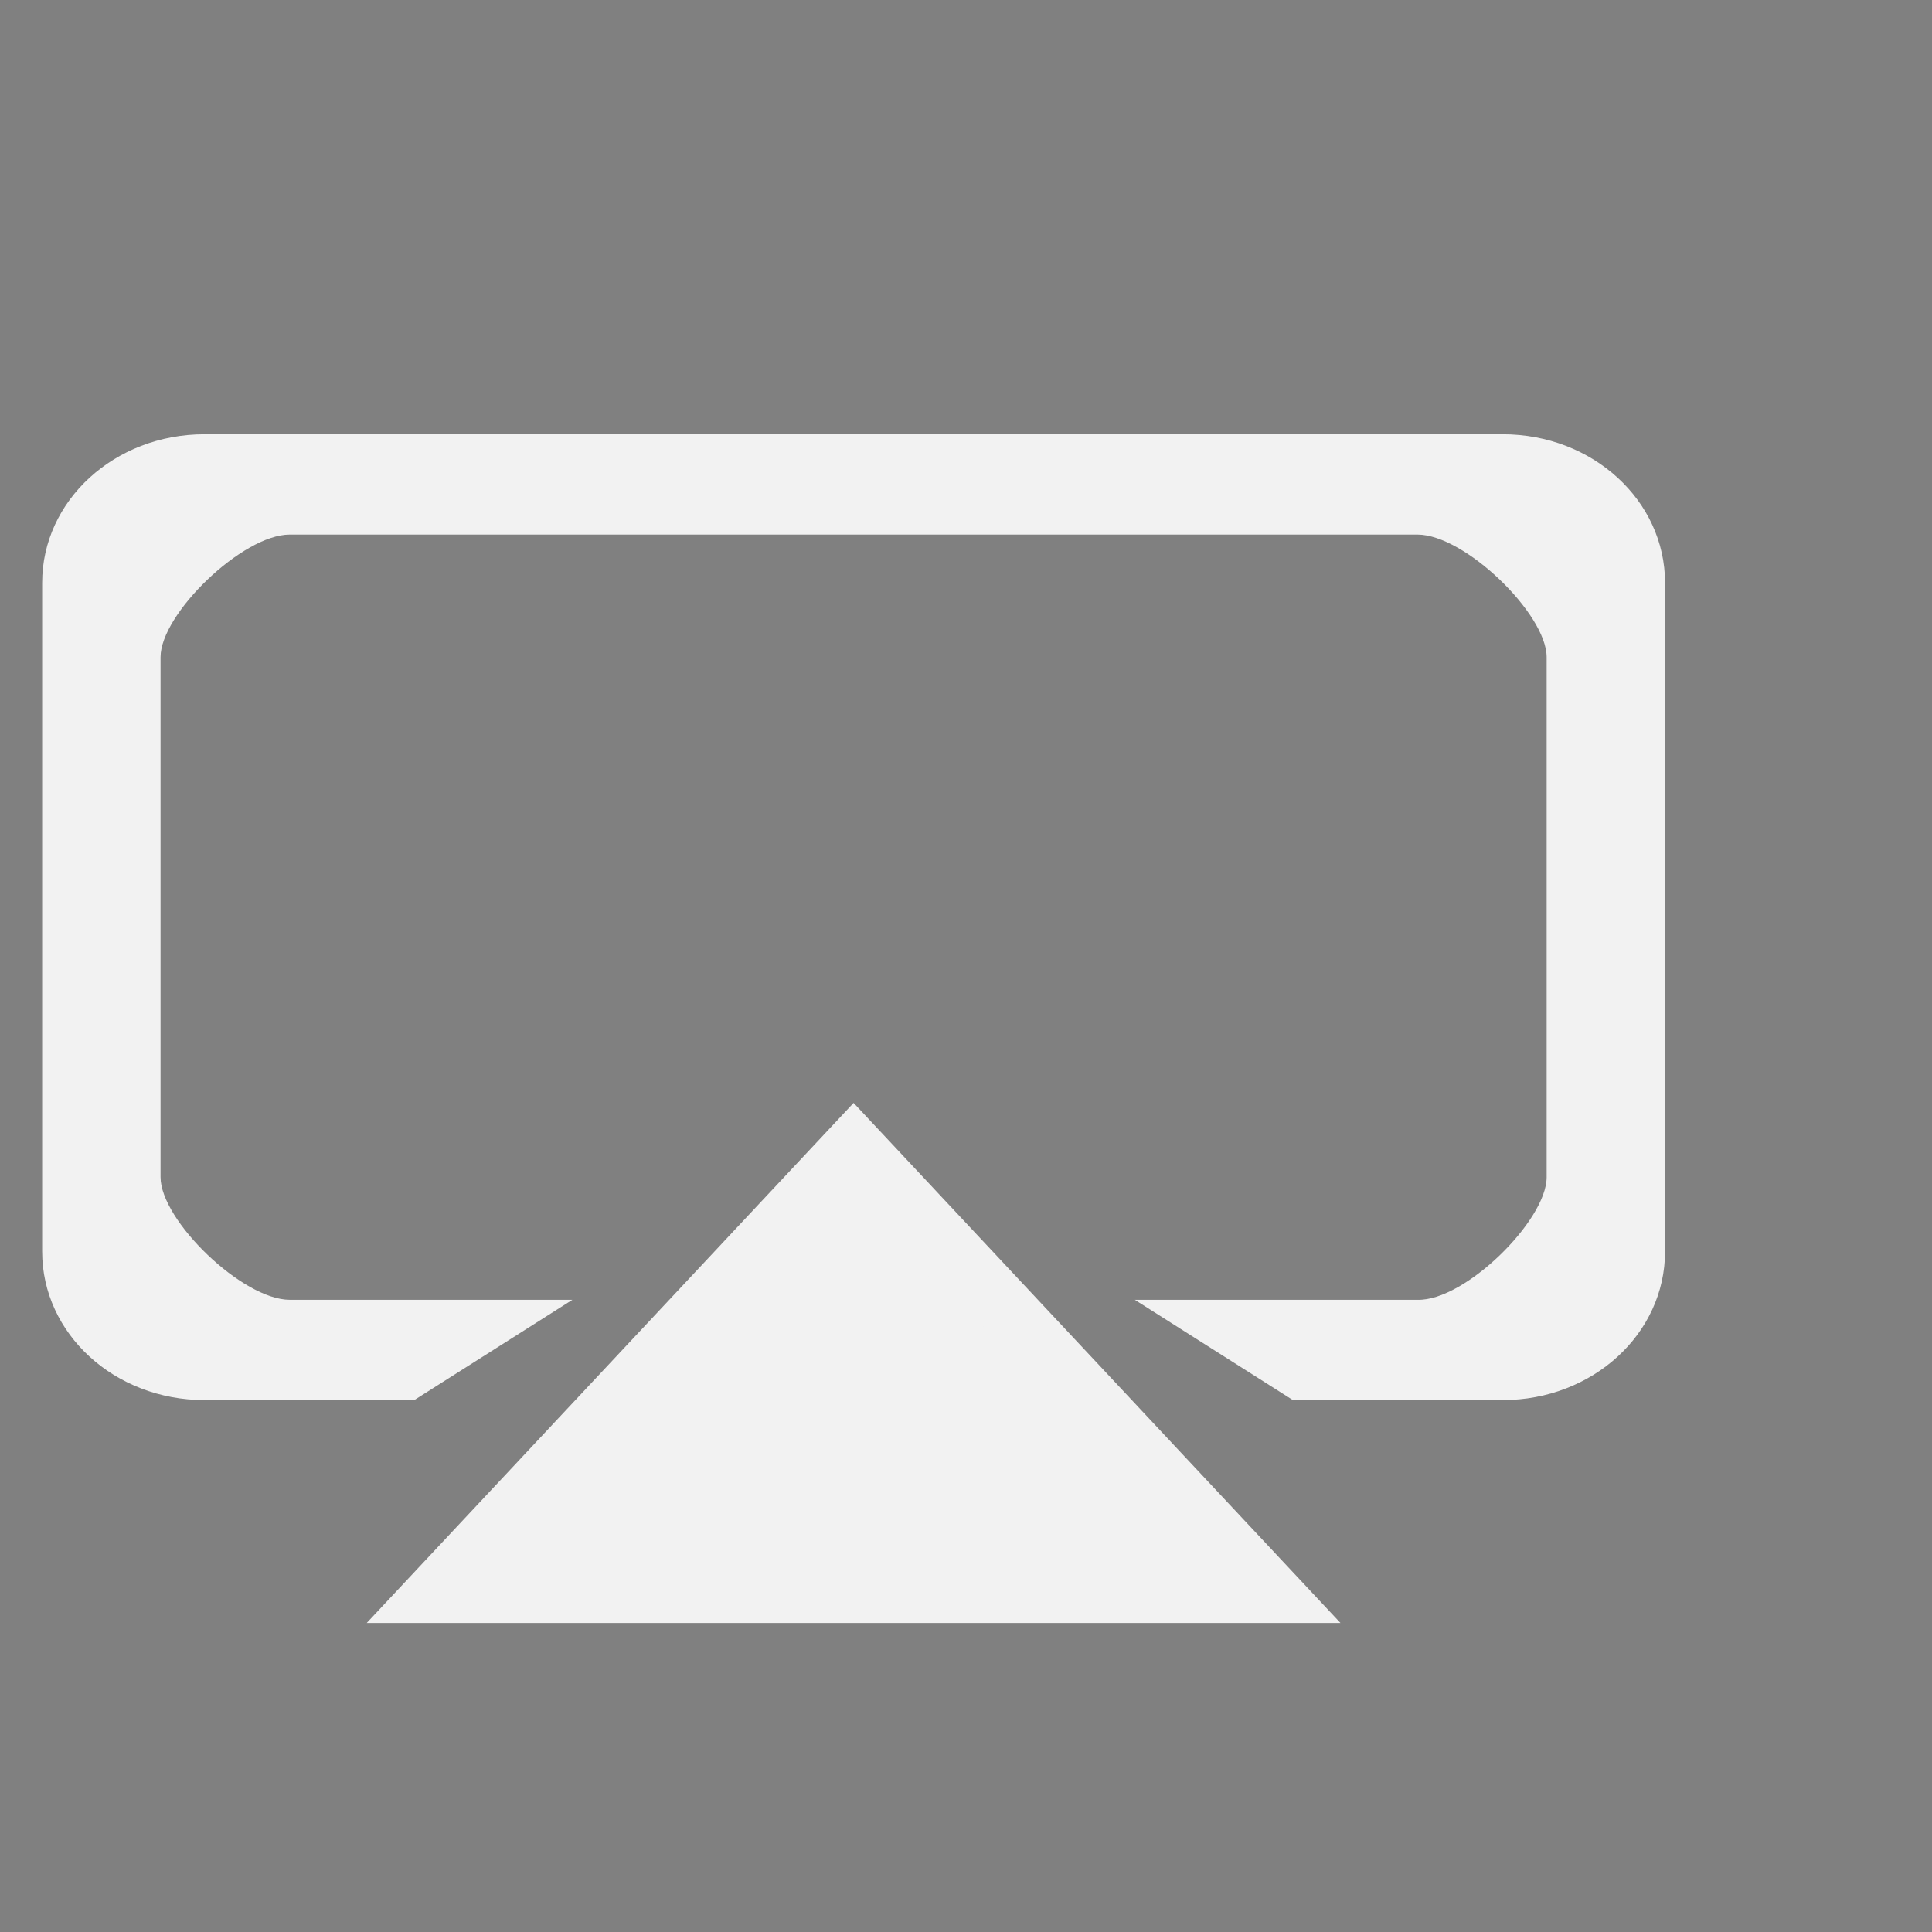 <svg xmlns="http://www.w3.org/2000/svg" xmlns:svg="http://www.w3.org/2000/svg" xmlns:xlink="http://www.w3.org/1999/xlink" id="svg118" version="1.1" viewBox="0 0 22 22"><rect x="0" y="0" width="22" height="22" fill="#808080" stroke="none"/><defs id="defs3"><style id="current-color-scheme" type="text/css">.ColorScheme-Text{color:#363636}</style></defs><g id="g49" fill="currentColor" class="ColorScheme-Text"><g id="preferences-desktop-notification" fill="currentColor" class="ColorScheme-Text" transform="matrix(0.91,0,0,0.86,0.038,7.76)"><rect id="rect5" width="22" height="22" x="-1" y="40" fill-opacity="0"/><g id="g13" fill="currentColor" class="ColorScheme-Text" transform="matrix(0.791,0,0,0.805,2.147,10.158)"><path id="path7" fill="currentColor" d="M 10,41 C 4.46,41 0,45.46 0,51 0,56.54 4.46,61 10,61 15.54,61 20,56.54 20,51 20,45.46 15.54,41 10,41 Z m 0,2 c 4.432,0 8,3.568 8,8 0,4.432 -3.568,8 -8,8 -4.432,0 -8,-3.568 -8,-8 0,-4.432 3.568,-8 8,-8 z" class="ColorScheme-Text"/><rect id="rect9" width="2" height="7" x="9" y="46" fill="currentColor" class="ColorScheme-Text" rx="1" ry="1"/><circle id="circle11" cx="10" cy="55" r="1" fill="currentColor" class="ColorScheme-Text"/></g></g><g id="22-22-preferences-desktop-display-randr" fill="currentColor" class="ColorScheme-Text" transform="translate(24)"><rect id="rect16" width="22" height="22" x="-24" fill-opacity="0"/><g id="g1307" transform="matrix(0.924,0,0,0.846,13.44,17.212)"><path style="color:#31363b;fill:#f2f2f2;fill-opacity:1;fill-rule:evenodd;stroke:none;stroke-width:1.62px;stroke-linecap:butt;stroke-linejoin:miter;stroke-opacity:1" id="path1291" d="m -30,-5.5 -6,7 h 12 z" class="ColorScheme-Text"/><path style="opacity:1;fill:#f2f2f2;fill-opacity:1;stroke-width:1.054" id="rect1293" d="m -38,-14.5 c -1.108,0 -2,0.892 -2,2 v 9 c 0,1.108 0.892,2 2,2 h 2.586 l 1.949,-1.35 h -3.484 c -0.582,0 -1.592,-1.069 -1.592,-1.651 V -11.5 c 0,-0.582 1.01,-1.65 1.592,-1.65 h 13.898 c 0.582,0 1.592,1.068 1.592,1.65 v 7 c 0,0.582 -1.01,1.67 -1.592,1.65 h -3.484 L -24.586,-1.5 H -22 c 1.108,0 2,-0.892 2,-2 v -9 c 0,-1.108 -0.892,-2 -2,-2 z M -30.637,-3.449 -32.586,-1.5 h 5.172 l -1.949,-1.949 z"/></g></g><g id="32-32-preferences-desktop-display-randr" fill="currentColor" class="ColorScheme-Text"><rect id="rect33" width="32" height="32" x="-76" fill-opacity="0"/><g id="g1307-5" transform="translate(-29.466,22.593)"><path style="color:#31363b;fill:#f2f2f2;fill-opacity:1;fill-rule:evenodd;stroke:none;stroke-width:1.62px;stroke-linecap:butt;stroke-linejoin:miter;stroke-opacity:1" id="path1291-3" d="m -30,-5.5 -6,7 h 12 z" class="ColorScheme-Text"/><path style="opacity:1;fill:#f2f2f2;fill-opacity:1;stroke-width:1.054" id="rect1293-5" d="m -38,-14.5 c -1.108,0 -2,0.892 -2,2 v 9 c 0,1.108 0.892,2 2,2 h 2.586 l 1.949,-1.449 h -3.484 c -0.582,0 -1.55,-0.969 -1.55,-1.551 v -7 c 0,-0.582 0.969,-1.551 1.55,-1.551 h 13.898 c 0.582,0 1.551,0.969 1.551,1.551 v 7 c 0,0.582 -0.97,1.568 -1.551,1.551 h -3.484 L -24.586,-1.5 H -22 c 1.108,0 2,-0.892 2,-2 v -9 c 0,-1.108 -0.892,-2 -2,-2 z M -30.637,-3.449 -32.586,-1.5 h 5.172 l -1.949,-1.949 z"/></g></g><g id="22-22-preferences-system-bluetooth" fill="currentColor" class="ColorScheme-Text"><rect id="rect44" width="22" height="22" x="68" fill="none"/><path id="rect4163-9" d="m 78.184,4.346 v 0.002 6.187 l -3.398,-2.894 -0.002,0.002 c -0.367,-0.313 -1.028,-0.876 -1.028,-0.876 l -0.73,0.621 4.69,3.991 -4.69,3.991 0.73,0.621 c 0,0 0.661,-0.563 1.028,-0.875 h 0.002 l 3.4,-2.894 v 6.187 h 1.032 l 4.128,-3.516 -4.128,-3.516 4.128,-3.516 -4.128,-3.516 z m 1.034,1.245 2.669,2.273 -2.669,2.273 z m 0,7.031 2.669,2.273 -2.669,2.273 z" class="ColorScheme-Text" style="color:#31363b;text-decoration:none;text-decoration-line:none;display:inline;overflow:visible;visibility:visible;fill:#fff;fill-opacity:1;fill-rule:nonzero;stroke:none;stroke-width:.952;enable-background:accumulate"/></g></g><use id="22-22-preferences-system-bluetooth-inactive" width="100%" height="100%" opacity=".35" transform="translate(0 -23.909)" xlink:href="#22-22-preferences-system-bluetooth"/><g id="22-22-preferences-system-bluetooth-activated" class="ColorScheme-Text"><rect id="rect52" width="22" height="22" x="98" fill="none"/><path style="color:#31363b;text-decoration:none;text-decoration-line:none;display:inline;overflow:visible;visibility:visible;fill:#fff;fill-opacity:1;fill-rule:nonzero;stroke:none;stroke-width:.946;enable-background:accumulate" id="path4676" d="m 108.67,4.026 v 0.002 6.273 l -3.309,-2.935 -0.002,0.002 c -0.358,-0.317 -1.001,-0.888 -1.001,-0.888 l -0.711,0.63 4.567,4.047 -4.567,4.047 0.711,0.63 c 0,0 0.644,-0.57 1.001,-0.888 h 0.002 l 3.311,-2.935 v 6.273 h 1.005 l 4.02,-3.565 -4.02,-3.565 4.02,-3.565 -4.02,-3.565 z m 1.007,1.262 2.599,2.305 -2.599,2.305 z m -11.054,4.977 a 1.005,0.891 0 0 0 -1.005,0.891 1.005,0.891 0 0 0 1.005,0.891 1.005,0.891 0 0 0 1.005,-0.891 1.005,0.891 0 0 0 -1.005,-0.891 z m 4.02,0 a 1.005,0.891 0 0 0 -1.005,0.891 1.005,0.891 0 0 0 1.005,0.891 1.005,0.891 0 0 0 1.005,-0.891 1.005,0.891 0 0 0 -1.005,-0.891 z m 12.059,0 a 1.005,0.891 0 0 0 -1.005,0.891 1.005,0.891 0 0 0 1.005,0.891 1.005,0.891 0 0 0 1.005,-0.891 1.005,0.891 0 0 0 -1.005,-0.891 z m 4.02,0 a 1.005,0.891 0 0 0 -1.005,0.891 1.005,0.891 0 0 0 1.005,0.891 1.005,0.891 0 0 0 1.005,-0.891 1.005,0.891 0 0 0 -1.005,-0.891 z m -9.044,2.153 2.599,2.305 -2.599,2.305 z" class="ColorScheme-Text"/></g><g id="preferences-desktop-display-randr" fill="currentColor" class="ColorScheme-Text" transform="translate(24,-26)"><rect id="rect69" width="22" height="22" x="-24" fill-opacity="0"/><g id="g1307-3" transform="matrix(0.919,0,0,0.794,12.98,17.948)"><path style="color:#31363b;fill:#f2f2f2;fill-opacity:1;fill-rule:evenodd;stroke:none;stroke-width:1.62px;stroke-linecap:butt;stroke-linejoin:miter;stroke-opacity:1" id="path1291-6" d="m -30,-5.5 -6,7 h 12 z" class="ColorScheme-Text"/><path style="opacity:1;fill:#f2f2f2;fill-opacity:1;stroke-width:1.078" id="rect1293-7" d="m -38,-15.087 c -1.108,0 -2,0.932 -2,2.09 v 9.406 C -40,-2.432 -39.108,-1.5 -38,-1.5 h 2.586 l 1.949,-1.393 h -3.484 c -0.582,0 -1.595,-1.135 -1.595,-1.743 v -7.316 c 0,-0.608 1.013,-1.744 1.595,-1.744 h 13.898 c 0.582,0 1.595,1.136 1.595,1.744 v 7.316 c 0,0.608 -1.014,1.764 -1.595,1.743 h -3.484 L -24.586,-1.5 H -22 c 1.108,0 2,-0.932 2,-2.09 V -12.997 c 0,-1.158 -0.892,-2.09 -2,-2.09 z M -30.637,-3.537 -32.586,-1.5 h 5.172 l -1.949,-2.037 z"/></g></g><g id="preferences-system-bluetooth" fill="currentColor" class="ColorScheme-Text" transform="translate(-87.424 19.41)"><rect id="rect84" width="32" height="32" x="189" y="21.59" fill="none"/><path id="path86" fill="currentColor" d="m205.01 25.59c-0.034 0-0.061 0.016-0.094 0.02-0.096 0.009-0.193 0.02-0.283 0.057-0.248 0.101-0.446 0.299-0.547 0.547-0.037 0.09-0.047 0.187-0.057 0.283-3e-3 0.033-0.019 0.06-0.019 0.094v2e-3 7.584l-4.314-4.314c-0.392-0.392-1.022-0.392-1.414 0s-0.392 1.022 0 1.414l5.729 5.729v1.172l-5.729 5.729c-0.392 0.392-0.392 1.022 0 1.414 0.392 0.392 1.022 0.392 1.414 0l4.314-4.314v7.586c0 0.129 0.026 0.256 0.076 0.377 0.1 0.248 0.296 0.445 0.543 0.547 0.109 0.045 0.224 0.063 0.34 0.068 0.015 6.34e-4 0.028 0.008 0.043 0.008 0.13 0 0.259-0.025 0.381-0.076 0.123-0.051 0.234-0.124 0.326-0.217l4e-3 -0.004 5.996-5.996c0.392-0.392 0.392-1.022 0-1.414h-2e-3l-4.293-4.293 4.293-4.291h2e-3c0.392-0.392 0.392-1.024 0-1.416l-5.996-5.994-4e-3 -0.004c-0.093-0.094-0.206-0.168-0.33-0.219-0.117-0.048-0.245-0.076-0.379-0.076zm1 3.414 3.586 3.588-3.586 3.584zm0 10 3.586 3.586-3.586 3.588z" class="ColorScheme-Text"/></g><g id="preferences-system-bluetooth-activated" fill="currentColor" class="ColorScheme-Text" transform="translate(-86.424 19)"><rect id="rect89" width="32" height="32" x="188" y="60" fill="none"/><g id="g101" fill="currentColor" class="ColorScheme-Text"><path id="path91" fill="currentColor" d="m204.01 64c-0.034 0-0.061 0.016-0.094 0.02-0.096 0.009-0.193 0.02-0.283 0.057-0.248 0.101-0.446 0.299-0.547 0.547-0.037 0.09-0.047 0.187-0.057 0.283-3e-3 0.033-0.019 0.06-0.019 0.094v2e-3 7.584l-4.314-4.314c-0.392-0.392-1.022-0.392-1.414 0s-0.392 1.022 0 1.414l5.729 5.729v1.172l-5.729 5.729c-0.392 0.392-0.392 1.022 0 1.414 0.392 0.392 1.022 0.392 1.414 0l4.314-4.314v7.586c0 0.129 0.026 0.256 0.076 0.377 0.1 0.248 0.296 0.445 0.543 0.547 0.109 0.045 0.224 0.063 0.34 0.068 0.015 6.34e-4 0.028 0.008 0.043 0.008 0.13 0 0.259-0.025 0.381-0.076 0.123-0.051 0.234-0.124 0.326-0.217l4e-3 -0.004 5.996-5.996c0.392-0.392 0.392-1.022 0-1.414h-2e-3l-4.293-4.293 4.293-4.291h2e-3c0.392-0.392 0.392-1.024 0-1.416l-5.996-5.994-4e-3 -0.004c-0.093-0.094-0.206-0.168-0.33-0.219-0.117-0.048-0.245-0.076-0.379-0.076zm1 3.414 3.586 3.588-3.586 3.584zm0 10 3.586 3.586-3.586 3.588z" class="ColorScheme-Text"/><circle id="circle93" cx="191" cy="76" r="1"/><circle id="circle95" cx="195" cy="76" r="1"/><circle id="circle97" cx="213" cy="76" r="1"/><circle id="circle99" cx="217" cy="76" r="1"/></g></g><g id="preferences-system-bluetooth-inactive" fill="currentColor" class="ColorScheme-Text" opacity=".35" transform="translate(-123.85 19.41)"><rect id="rect104" width="32" height="32" x="189" y="21.59" fill="none"/><path id="path106" fill="currentColor" d="m205.01 25.59c-0.034 0-0.061 0.016-0.094 0.02-0.096 0.009-0.193 0.02-0.283 0.057-0.248 0.101-0.446 0.299-0.547 0.547-0.037 0.09-0.047 0.187-0.057 0.283-3e-3 0.033-0.019 0.06-0.019 0.094v2e-3 7.584l-4.314-4.314c-0.392-0.392-1.022-0.392-1.414 0s-0.392 1.022 0 1.414l5.729 5.729v1.172l-5.729 5.729c-0.392 0.392-0.392 1.022 0 1.414 0.392 0.392 1.022 0.392 1.414 0l4.314-4.314v7.586c0 0.129 0.026 0.256 0.076 0.377 0.1 0.248 0.296 0.445 0.543 0.547 0.109 0.045 0.224 0.063 0.34 0.068 0.015 6.34e-4 0.028 0.008 0.043 0.008 0.13 0 0.259-0.025 0.381-0.076 0.123-0.051 0.234-0.124 0.326-0.217l4e-3 -0.004 5.996-5.996c0.392-0.392 0.392-1.022 0-1.414h-2e-3l-4.293-4.293 4.293-4.291h2e-3c0.392-0.392 0.392-1.024 0-1.416l-5.996-5.994-4e-3 -0.004c-0.093-0.094-0.206-0.168-0.33-0.219-0.117-0.048-0.245-0.076-0.379-0.076zm1 3.414 3.586 3.588-3.586 3.584zm0 10 3.586 3.586-3.586 3.588z" class="ColorScheme-Text"/></g><g id="preferences-system-bluetooth-battery" fill="currentColor" class="ColorScheme-Text" transform="translate(-50.838 -2)"><path id="path109" fill="currentColor" d="m139 87c-1.662 0-3 1.338-3 3v16c0 1.662 1.338 3 3 3s3-1.338 3-3v-16c0-1.662-1.338-3-3-3zm0 1c1.108 0 2 0.892 2 2v16c0 1.108-0.892 2-2 2s-2-0.892-2-2v-16c0-1.108 0.892-2 2-2z" class="ColorScheme-Text"/><rect id="rect111" width="2" height="18" x="138" y="89" fill="currentColor" class="ColorScheme-Text" ry="1"/><rect id="rect113" width="32" height="32" x="114.99" y="82" fill="none"/><path id="path115" fill="currentColor" d="m127 86c-0.034 0-0.061 0.016-0.094 0.02-0.096 0.009-0.193 0.02-0.283 0.057-0.248 0.101-0.446 0.299-0.547 0.547-0.037 0.09-0.047 0.187-0.057 0.283-3e-3 0.033-0.019 0.06-0.019 0.094v2e-3 7.584l-4.314-4.314c-0.392-0.392-1.022-0.392-1.414 0s-0.392 1.022 0 1.414l5.729 5.729v1.172l-5.729 5.729c-0.392 0.392-0.392 1.022 0 1.414 0.392 0.392 1.022 0.392 1.414 0l4.314-4.314v7.586c0 0.129 0.026 0.256 0.076 0.377 0.1 0.248 0.296 0.445 0.543 0.547 0.109 0.045 0.224 0.063 0.34 0.068 0.015 6.4e-4 0.028 8e-3 0.043 8e-3 0.13 0 0.259-0.025 0.381-0.076 0.123-0.051 0.234-0.124 0.326-0.217l6-6c0.392-0.392 0.392-1.022 0-1.414h-2e-3l-4.293-4.293 4.293-4.291h2e-3c0.392-0.392 0.392-1.024 0-1.416l-5.996-5.994-4e-3 -0.004c-0.093-0.094-0.206-0.168-0.33-0.219-0.117-0.048-0.245-0.076-0.379-0.076zm1 3.414 3.586 3.588-3.586 3.584zm0 10 3.586 3.586-3.586 3.588z" class="ColorScheme-Text"/></g></svg>